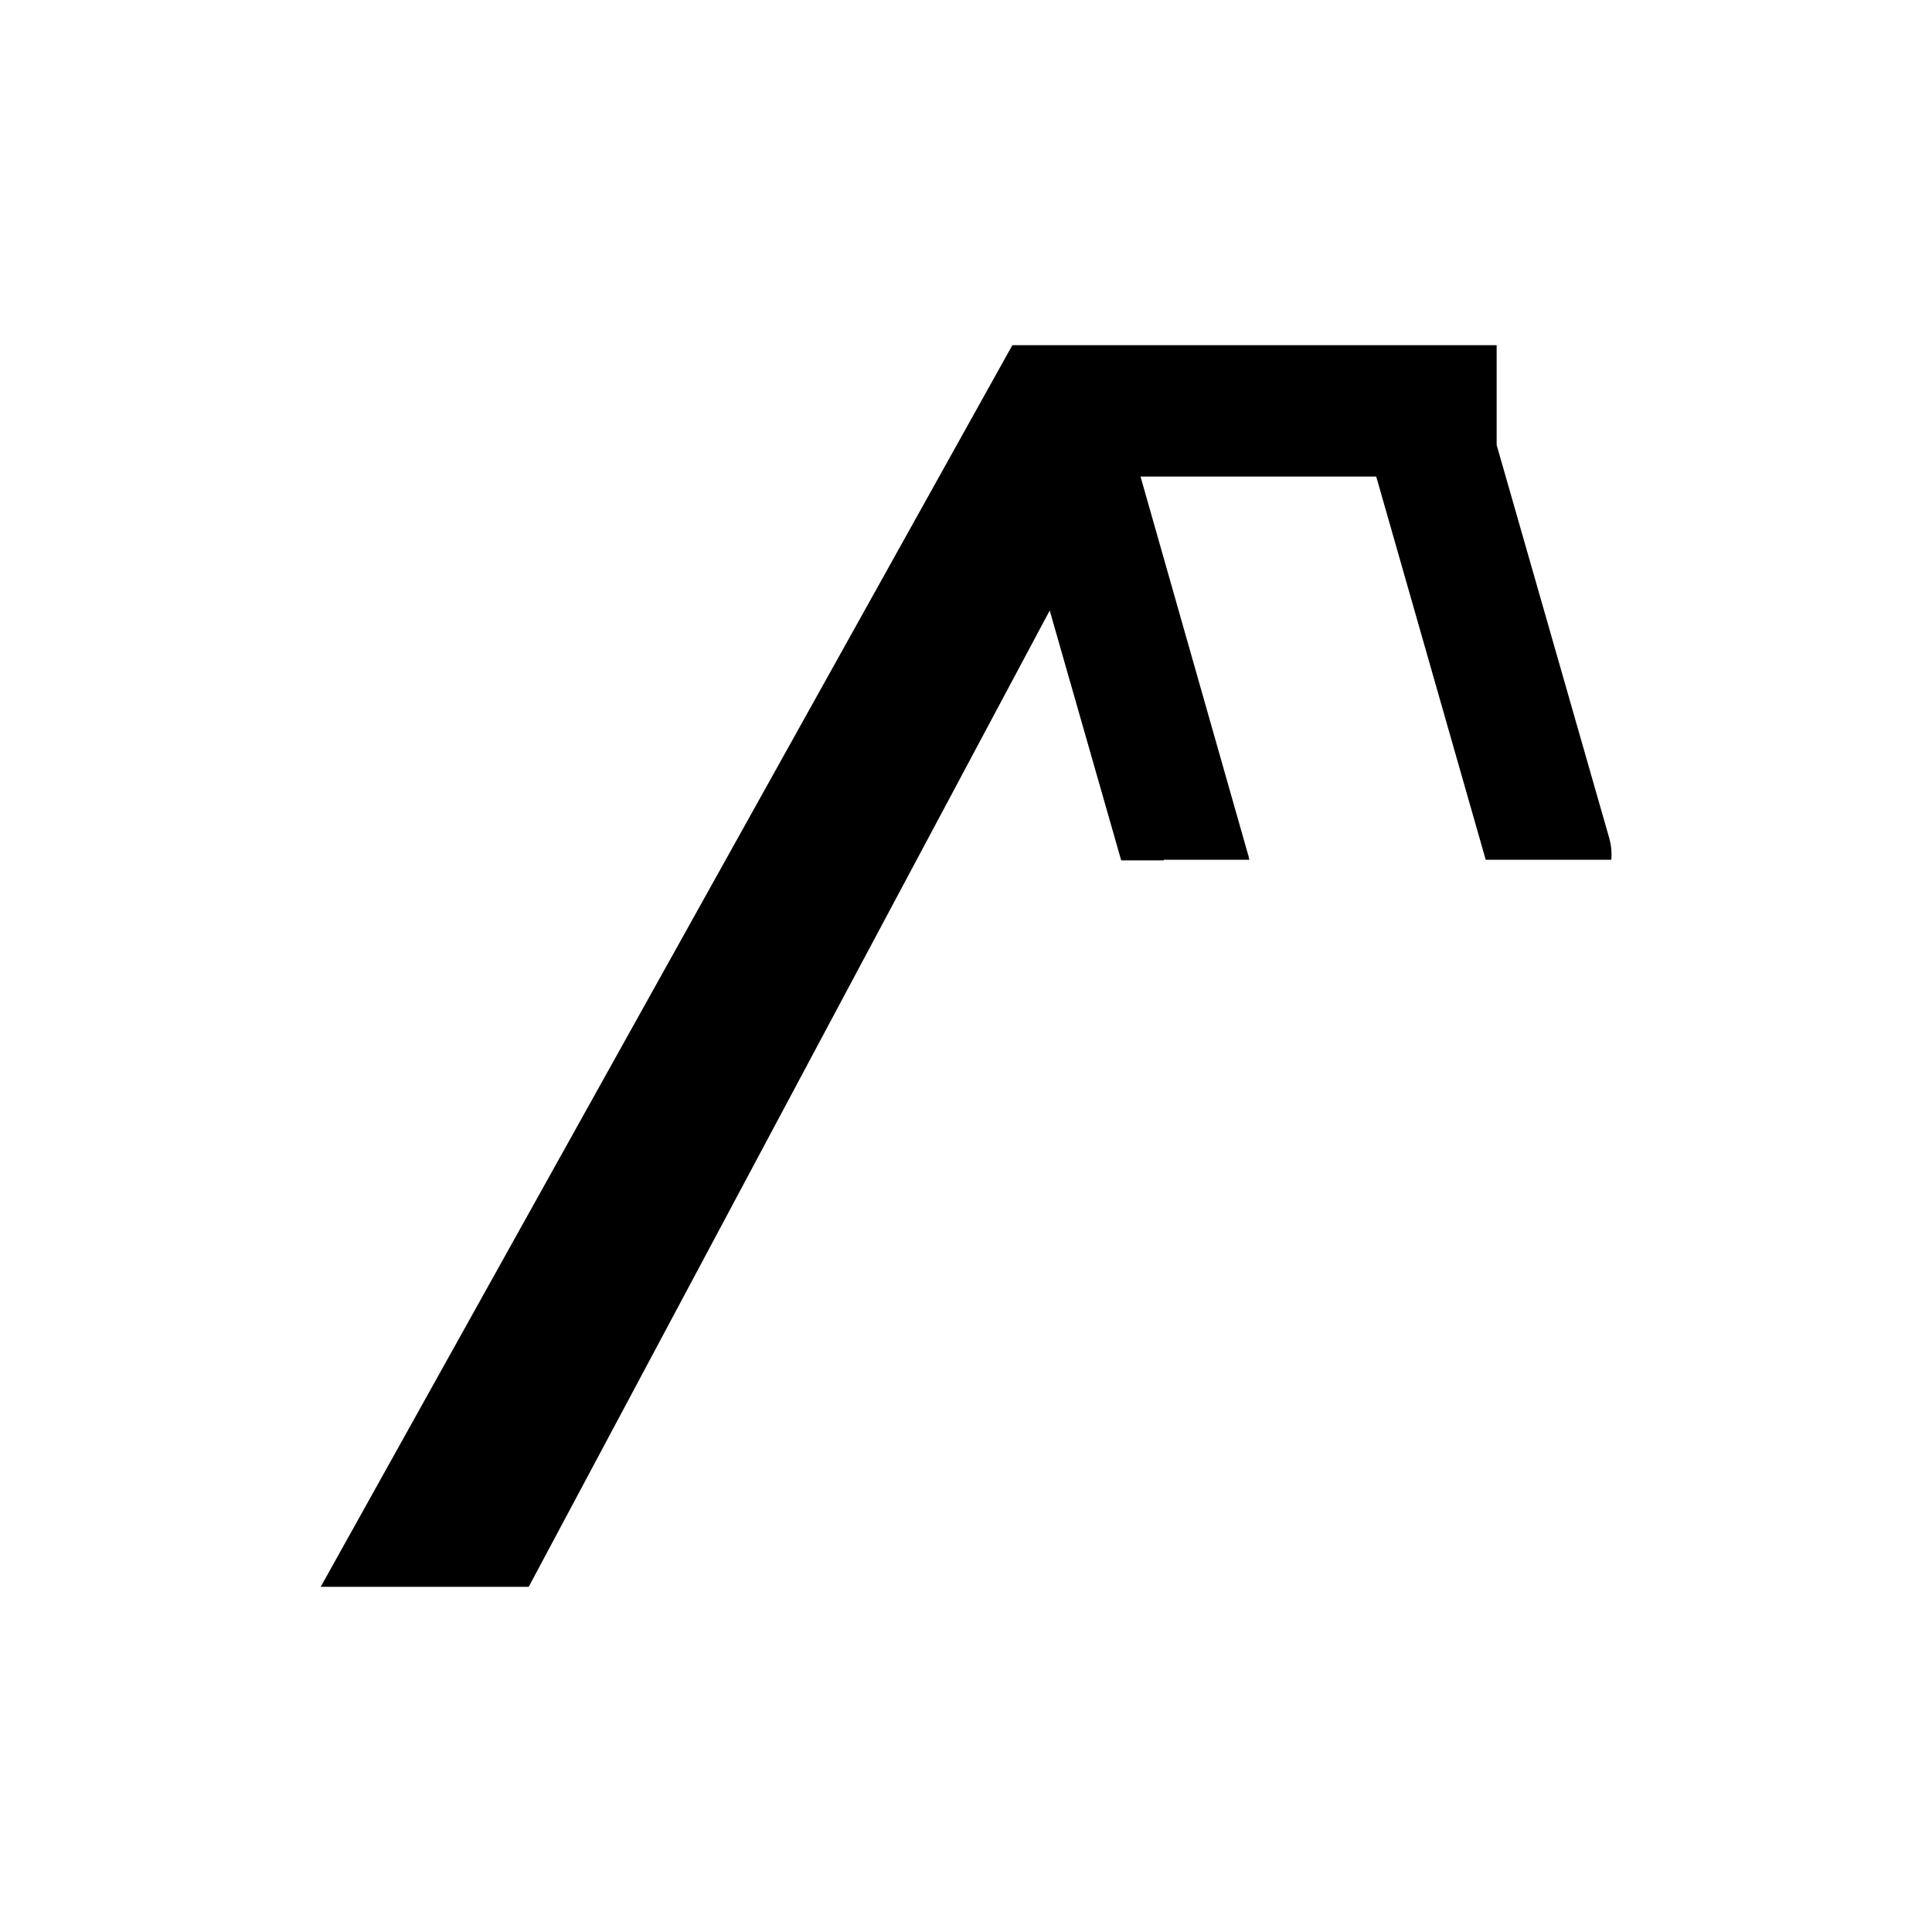 <?xml version="1.0" encoding="utf-8"?>
<!-- Generator: Adobe Illustrator 15.1.0, SVG Export Plug-In . SVG Version: 6.00 Build 0)  -->
<!DOCTYPE svg PUBLIC "-//W3C//DTD SVG 1.1//EN" "http://www.w3.org/Graphics/SVG/1.1/DTD/svg11.dtd">
<svg version="1.1" id="Layer_1" xmlns="http://www.w3.org/2000/svg" xmlns:xlink="http://www.w3.org/1999/xlink" x="0px" y="0px"
	 width="300px" height="300px" viewBox="0 0 300 300" style="enable-background:new 0 0 300 300;" xml:space="preserve">
<path d="M180.7,133.5h13.3c-0.1-0.3-0.1-0.6-0.2-0.8L177.1,74h36.6c0,0,0,0,0,0l17,59.5h19.5c0.1-1.1,0-2.2-0.3-3.3l-17.5-61.1V53.6
	h-46.5h-28.7L49.8,246.4h32.3L163,94.8l11.1,38.8H180.7z"/>
</svg>
